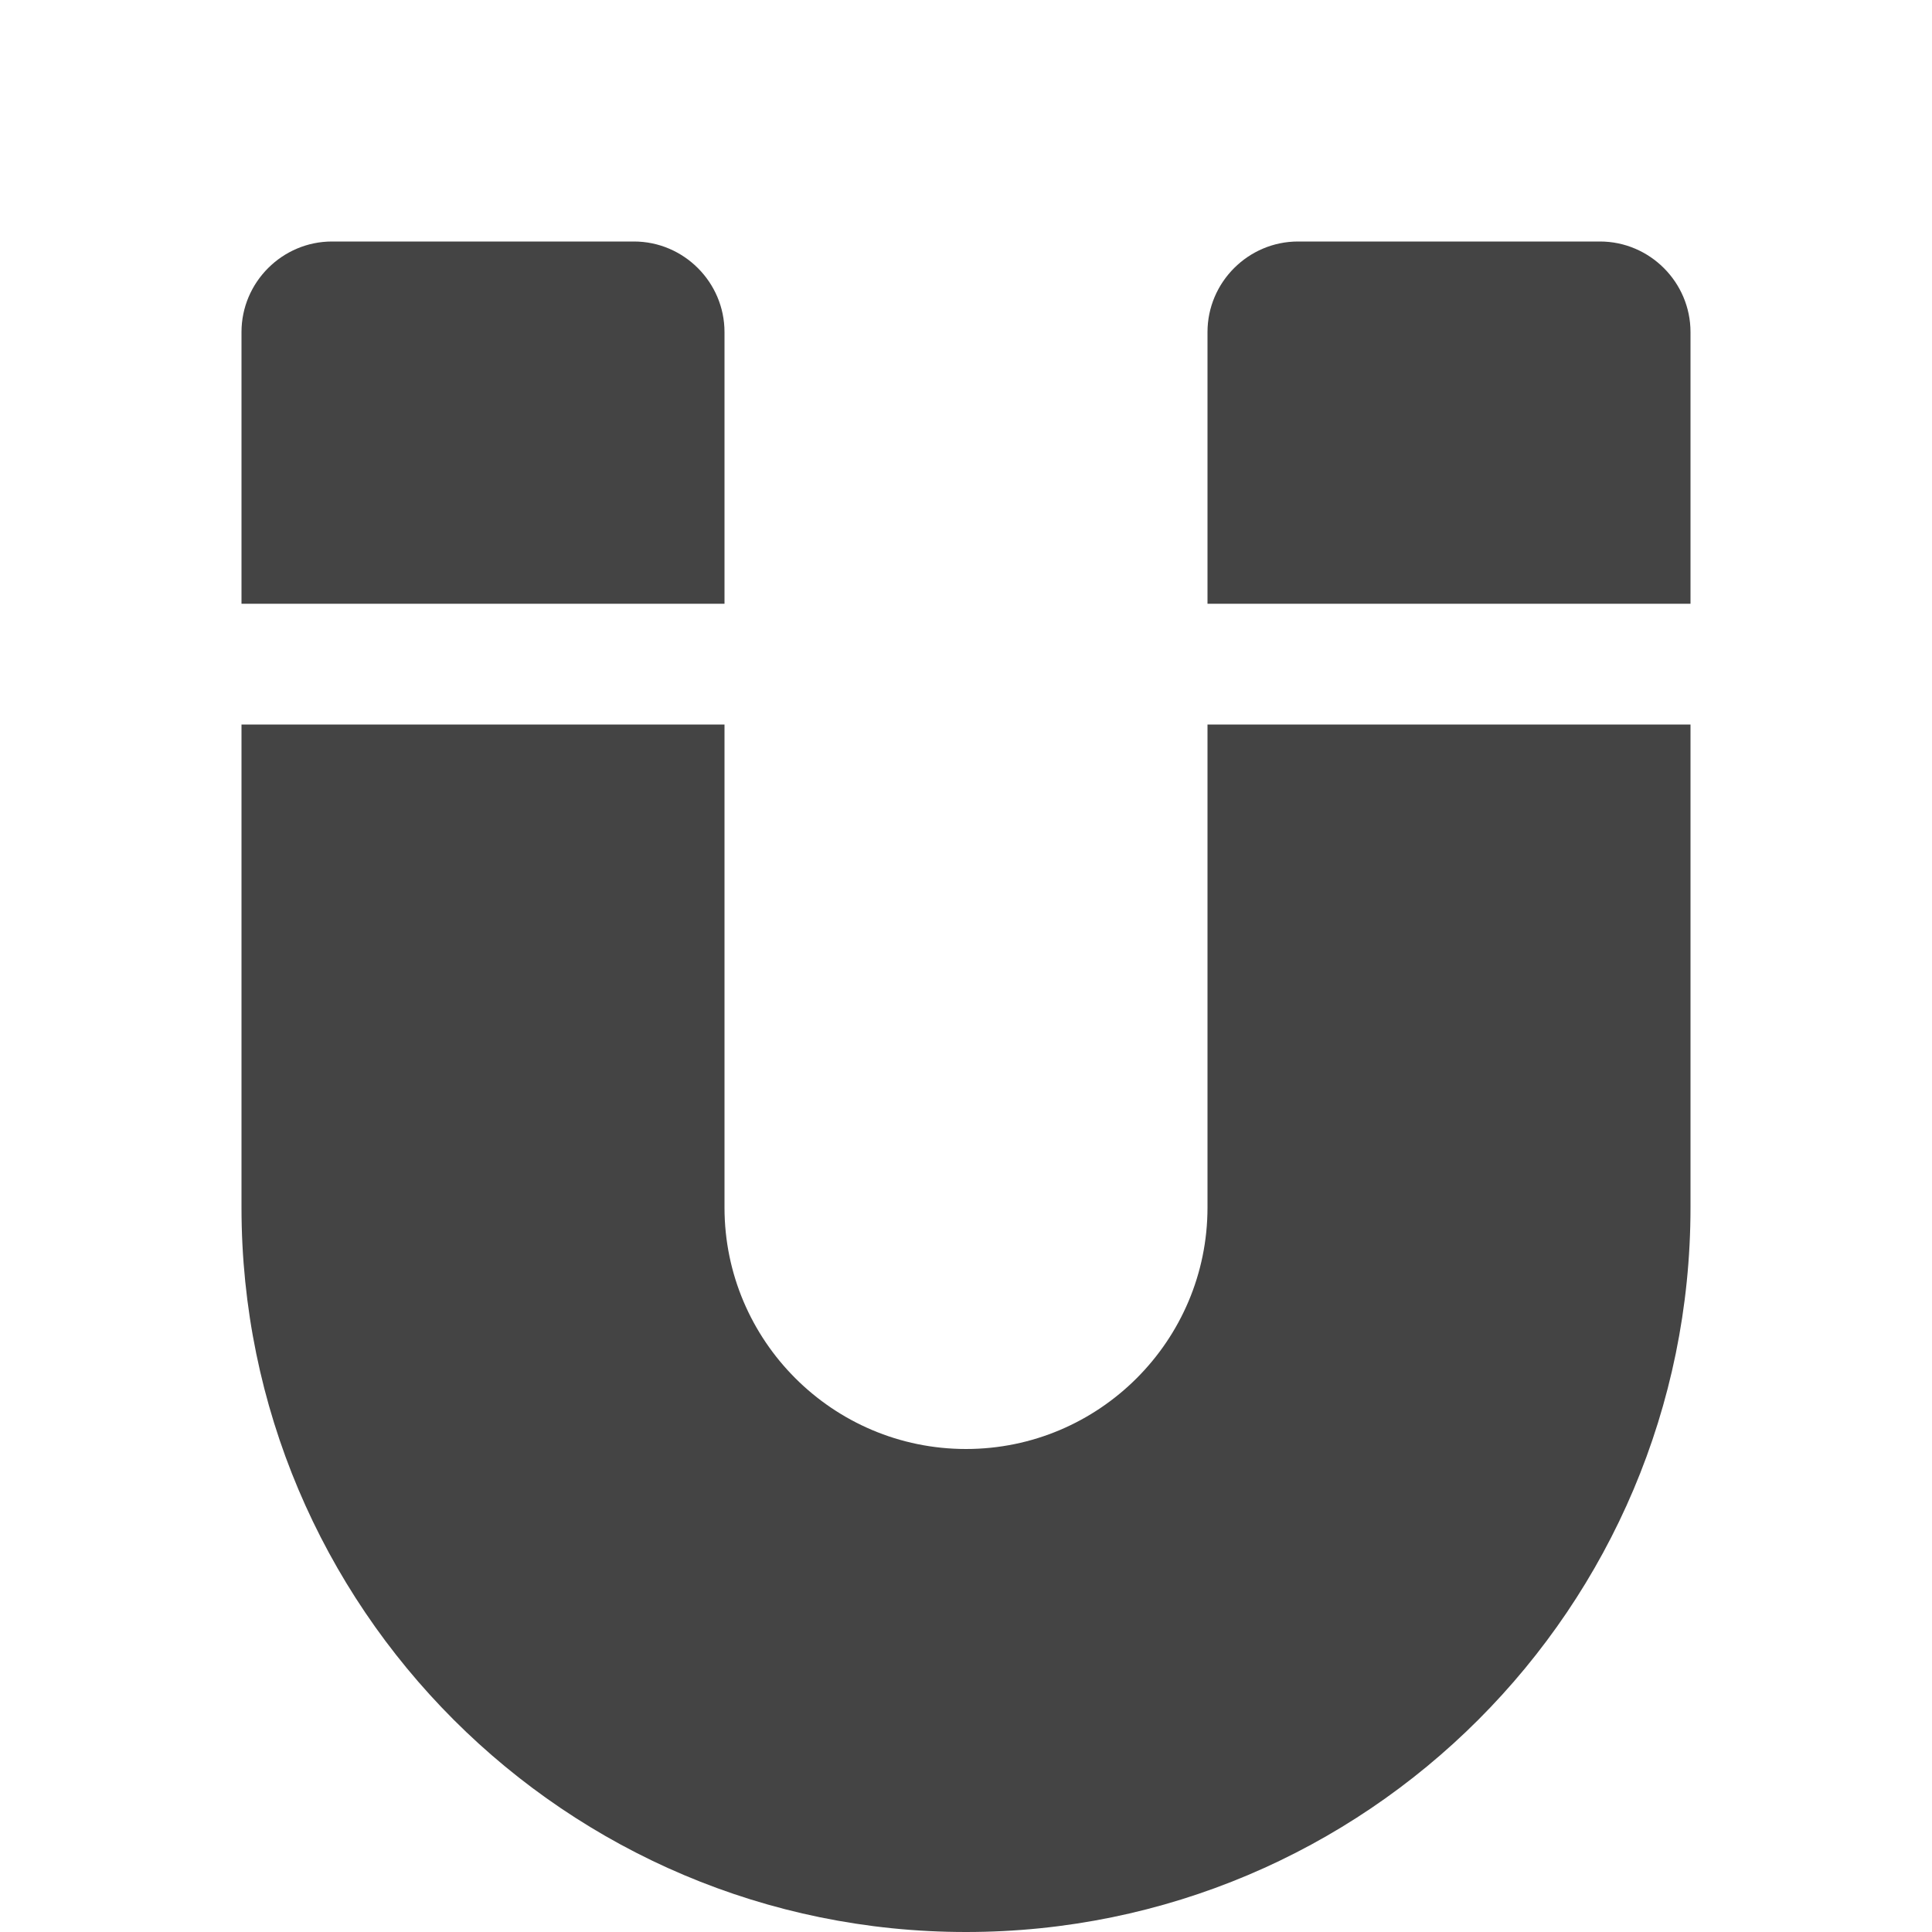 <?xml version="1.0" encoding="utf-8"?>
<!-- Generated by IcoMoon.io -->
<!DOCTYPE svg PUBLIC "-//W3C//DTD SVG 1.1//EN" "http://www.w3.org/Graphics/SVG/1.1/DTD/svg11.dtd">
<svg version="1.1" xmlns="http://www.w3.org/2000/svg" xmlns:xlink="http://www.w3.org/1999/xlink" width="32" height="32" viewBox="0 0 32 32">
<path fill="#444444" d="M12 12v8c0 2.206 1.794 4 4 4s4-1.794 4-4v-8h8v8c0 6.627-5.373 12-12 12s-12-5.373-12-12v-8h8z"></path>
<path fill="#444444" d="M28 5.5v4.5h-8v-4.5c0-0.825 0.675-1.5 1.5-1.5h5c0.825 0 1.5 0.675 1.5 1.5z"></path>
<path fill="#444444" d="M12 5.5v4.5h-8v-4.5c0-0.825 0.675-1.5 1.5-1.5h5c0.825 0 1.5 0.675 1.5 1.5z"></path>
</svg>
